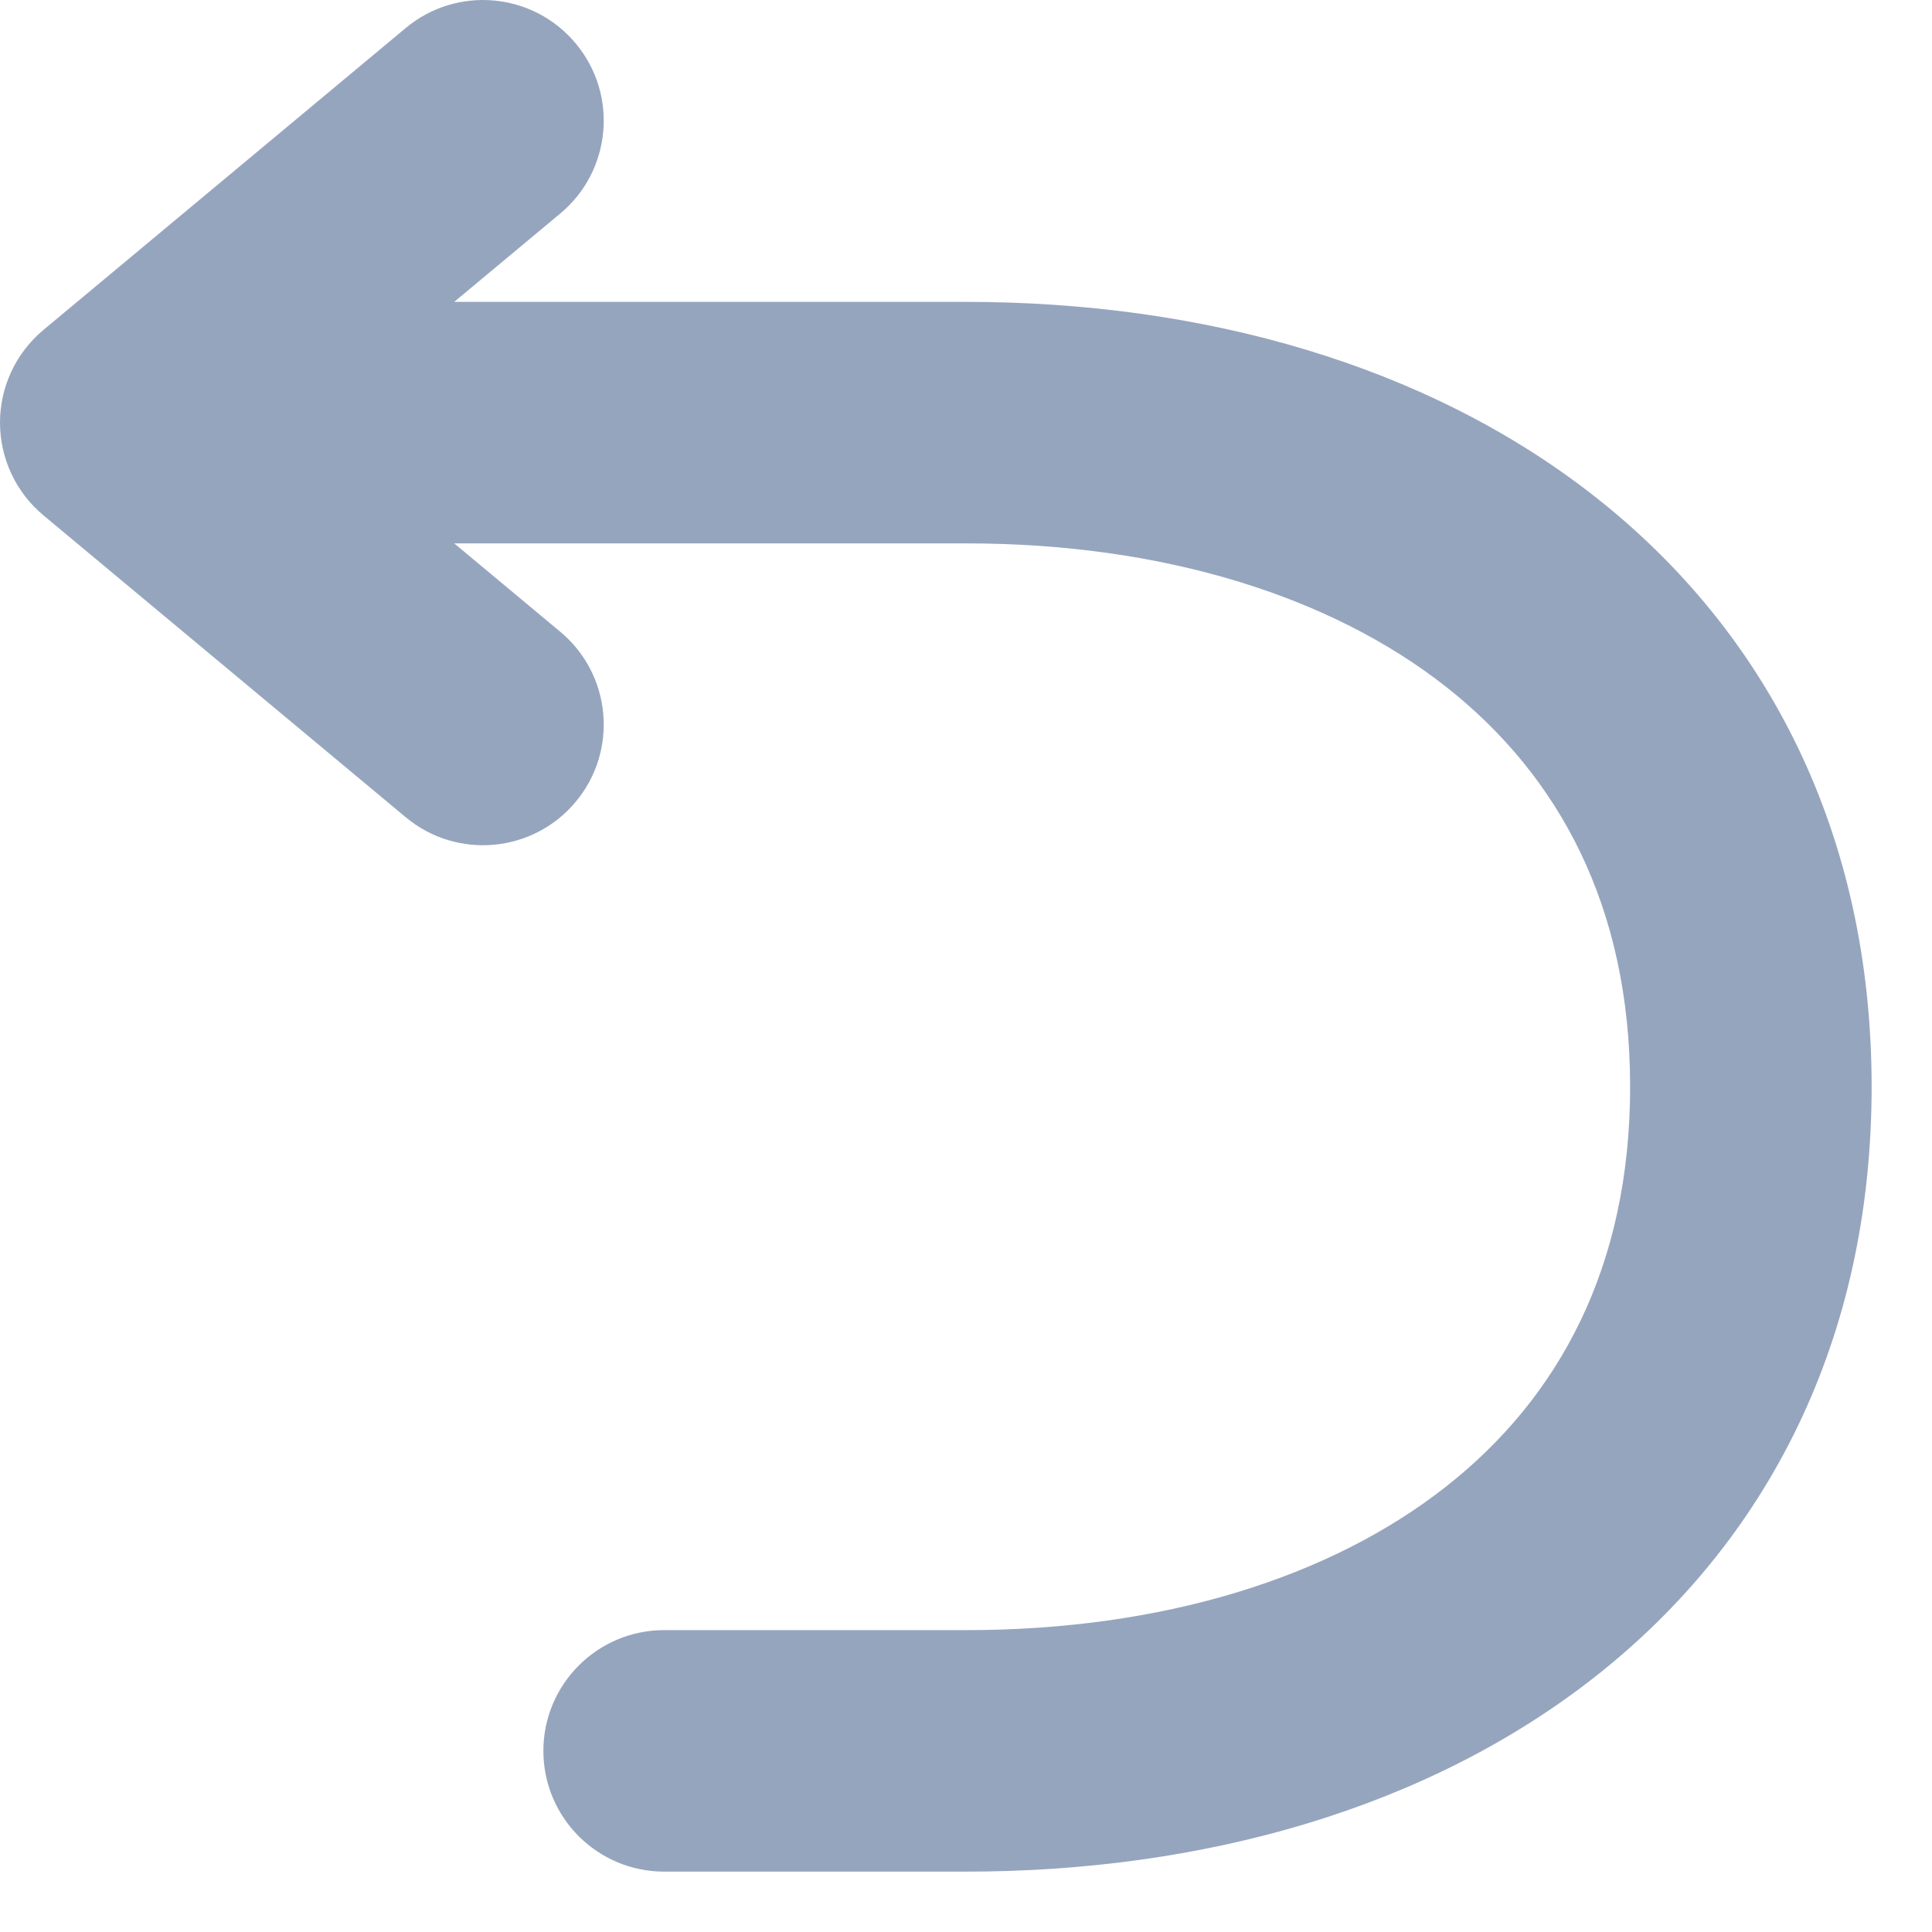<svg width="16" height="16" viewBox="0 0 16 16" fill="none" xmlns="http://www.w3.org/2000/svg">
    <path d="M1 3.5L0.36 2.732C0.132 2.922 0 3.203 0 3.5C0 3.797 0.132 4.078 0.36 4.268L1 3.5ZM5.5 13.5C4.948 13.5 4.5 13.948 4.5 14.5C4.5 15.052 4.948 15.5 5.5 15.5V13.5ZM4.64 1.768C5.064 1.415 5.122 0.784 4.768 0.36C4.415 -0.064 3.784 -0.122 3.36 0.232L4.64 1.768ZM3.36 6.768C3.784 7.122 4.415 7.064 4.768 6.64C5.122 6.216 5.064 5.585 4.64 5.232L3.36 6.768ZM13.5 9C13.5 10.494 12.909 11.577 11.977 12.31C11.019 13.065 9.63 13.5 8 13.5V15.5C9.96 15.5 11.821 14.98 13.215 13.882C14.636 12.763 15.5 11.096 15.5 9H13.5ZM8 4.5C9.63 4.5 11.019 4.935 11.977 5.689C12.909 6.423 13.5 7.506 13.5 9H15.5C15.5 6.904 14.636 5.237 13.215 4.118C11.821 3.02 9.96 2.5 8 2.5V4.5ZM8 2.5H1V4.5H8V2.5ZM8 13.5H5.5V15.5H8V13.5ZM1.64 4.268L4.64 1.768L3.36 0.232L0.36 2.732L1.64 4.268ZM0.36 4.268L3.36 6.768L4.64 5.232L1.64 2.732L0.36 4.268Z" fill="#96A5BE"/>
</svg>